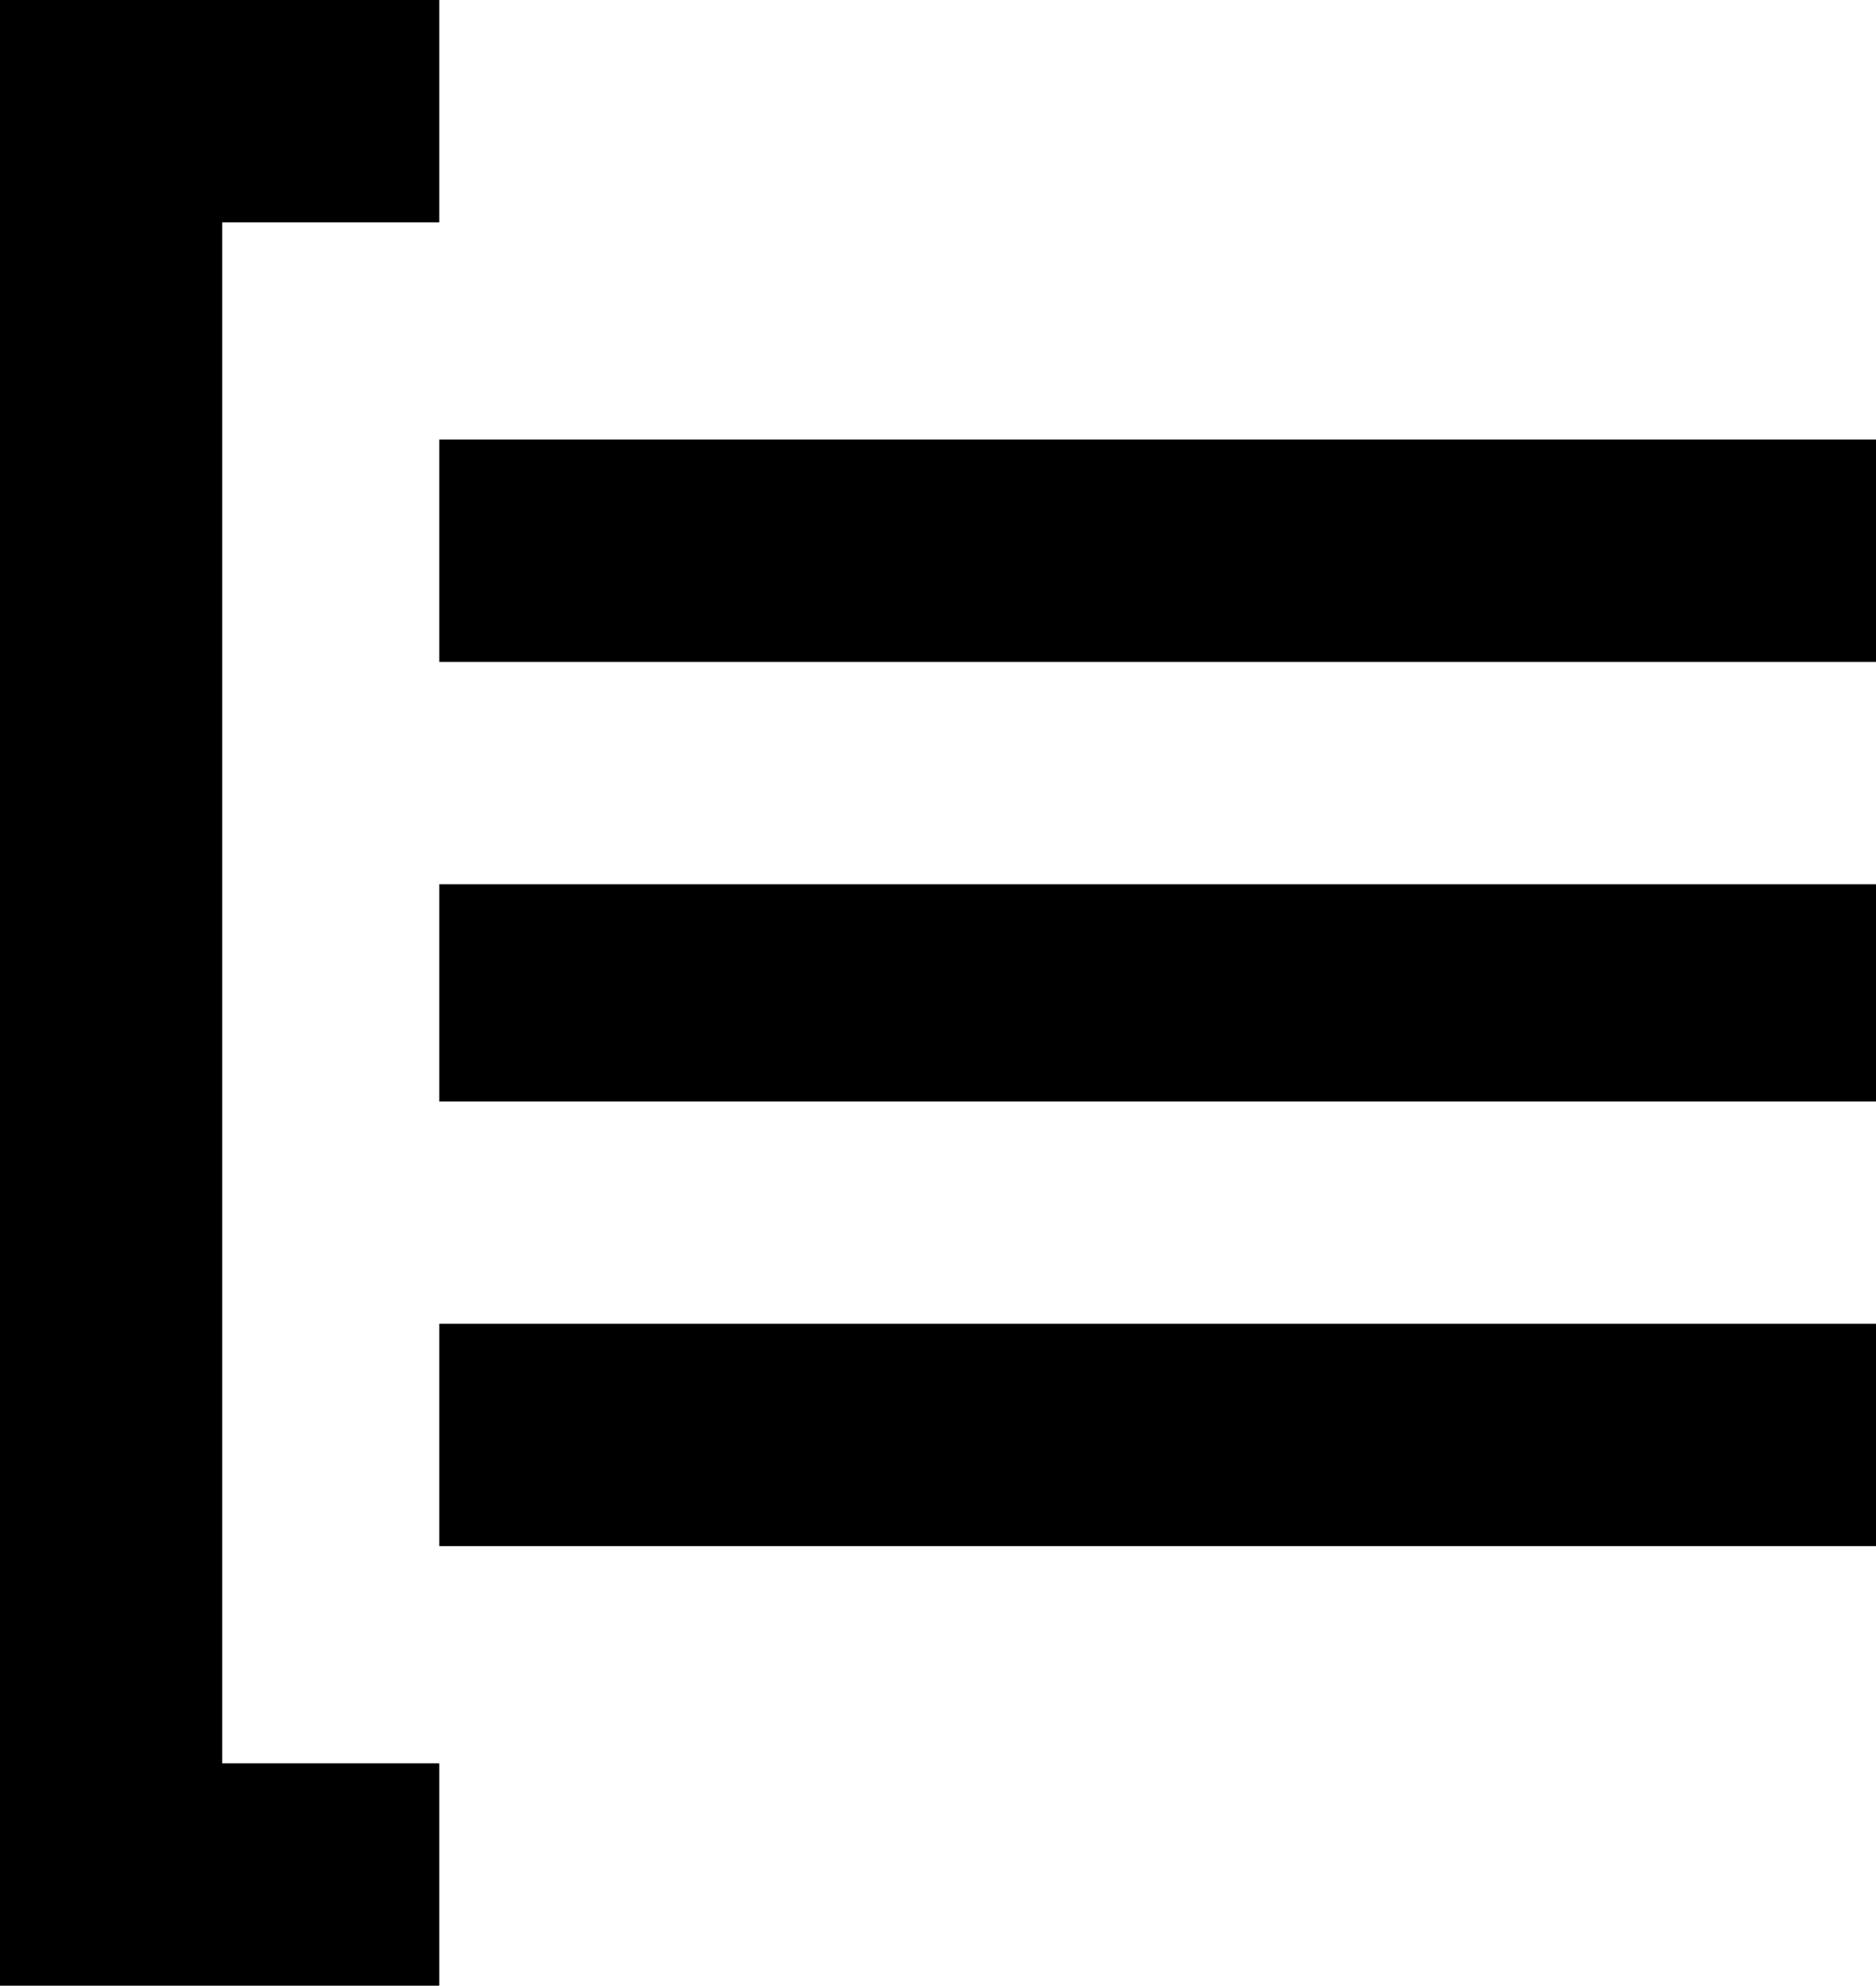 <svg xmlns="http://www.w3.org/2000/svg" viewBox="64 0 363 384">
      <g transform="scale(1 -1) translate(0 -384)">
        <path d="M107 341V43H149V0H64V384H149V341ZM427 299H149V256H427ZM427 213H149V171H427ZM427 128H149V85H427Z" />
      </g>
    </svg>